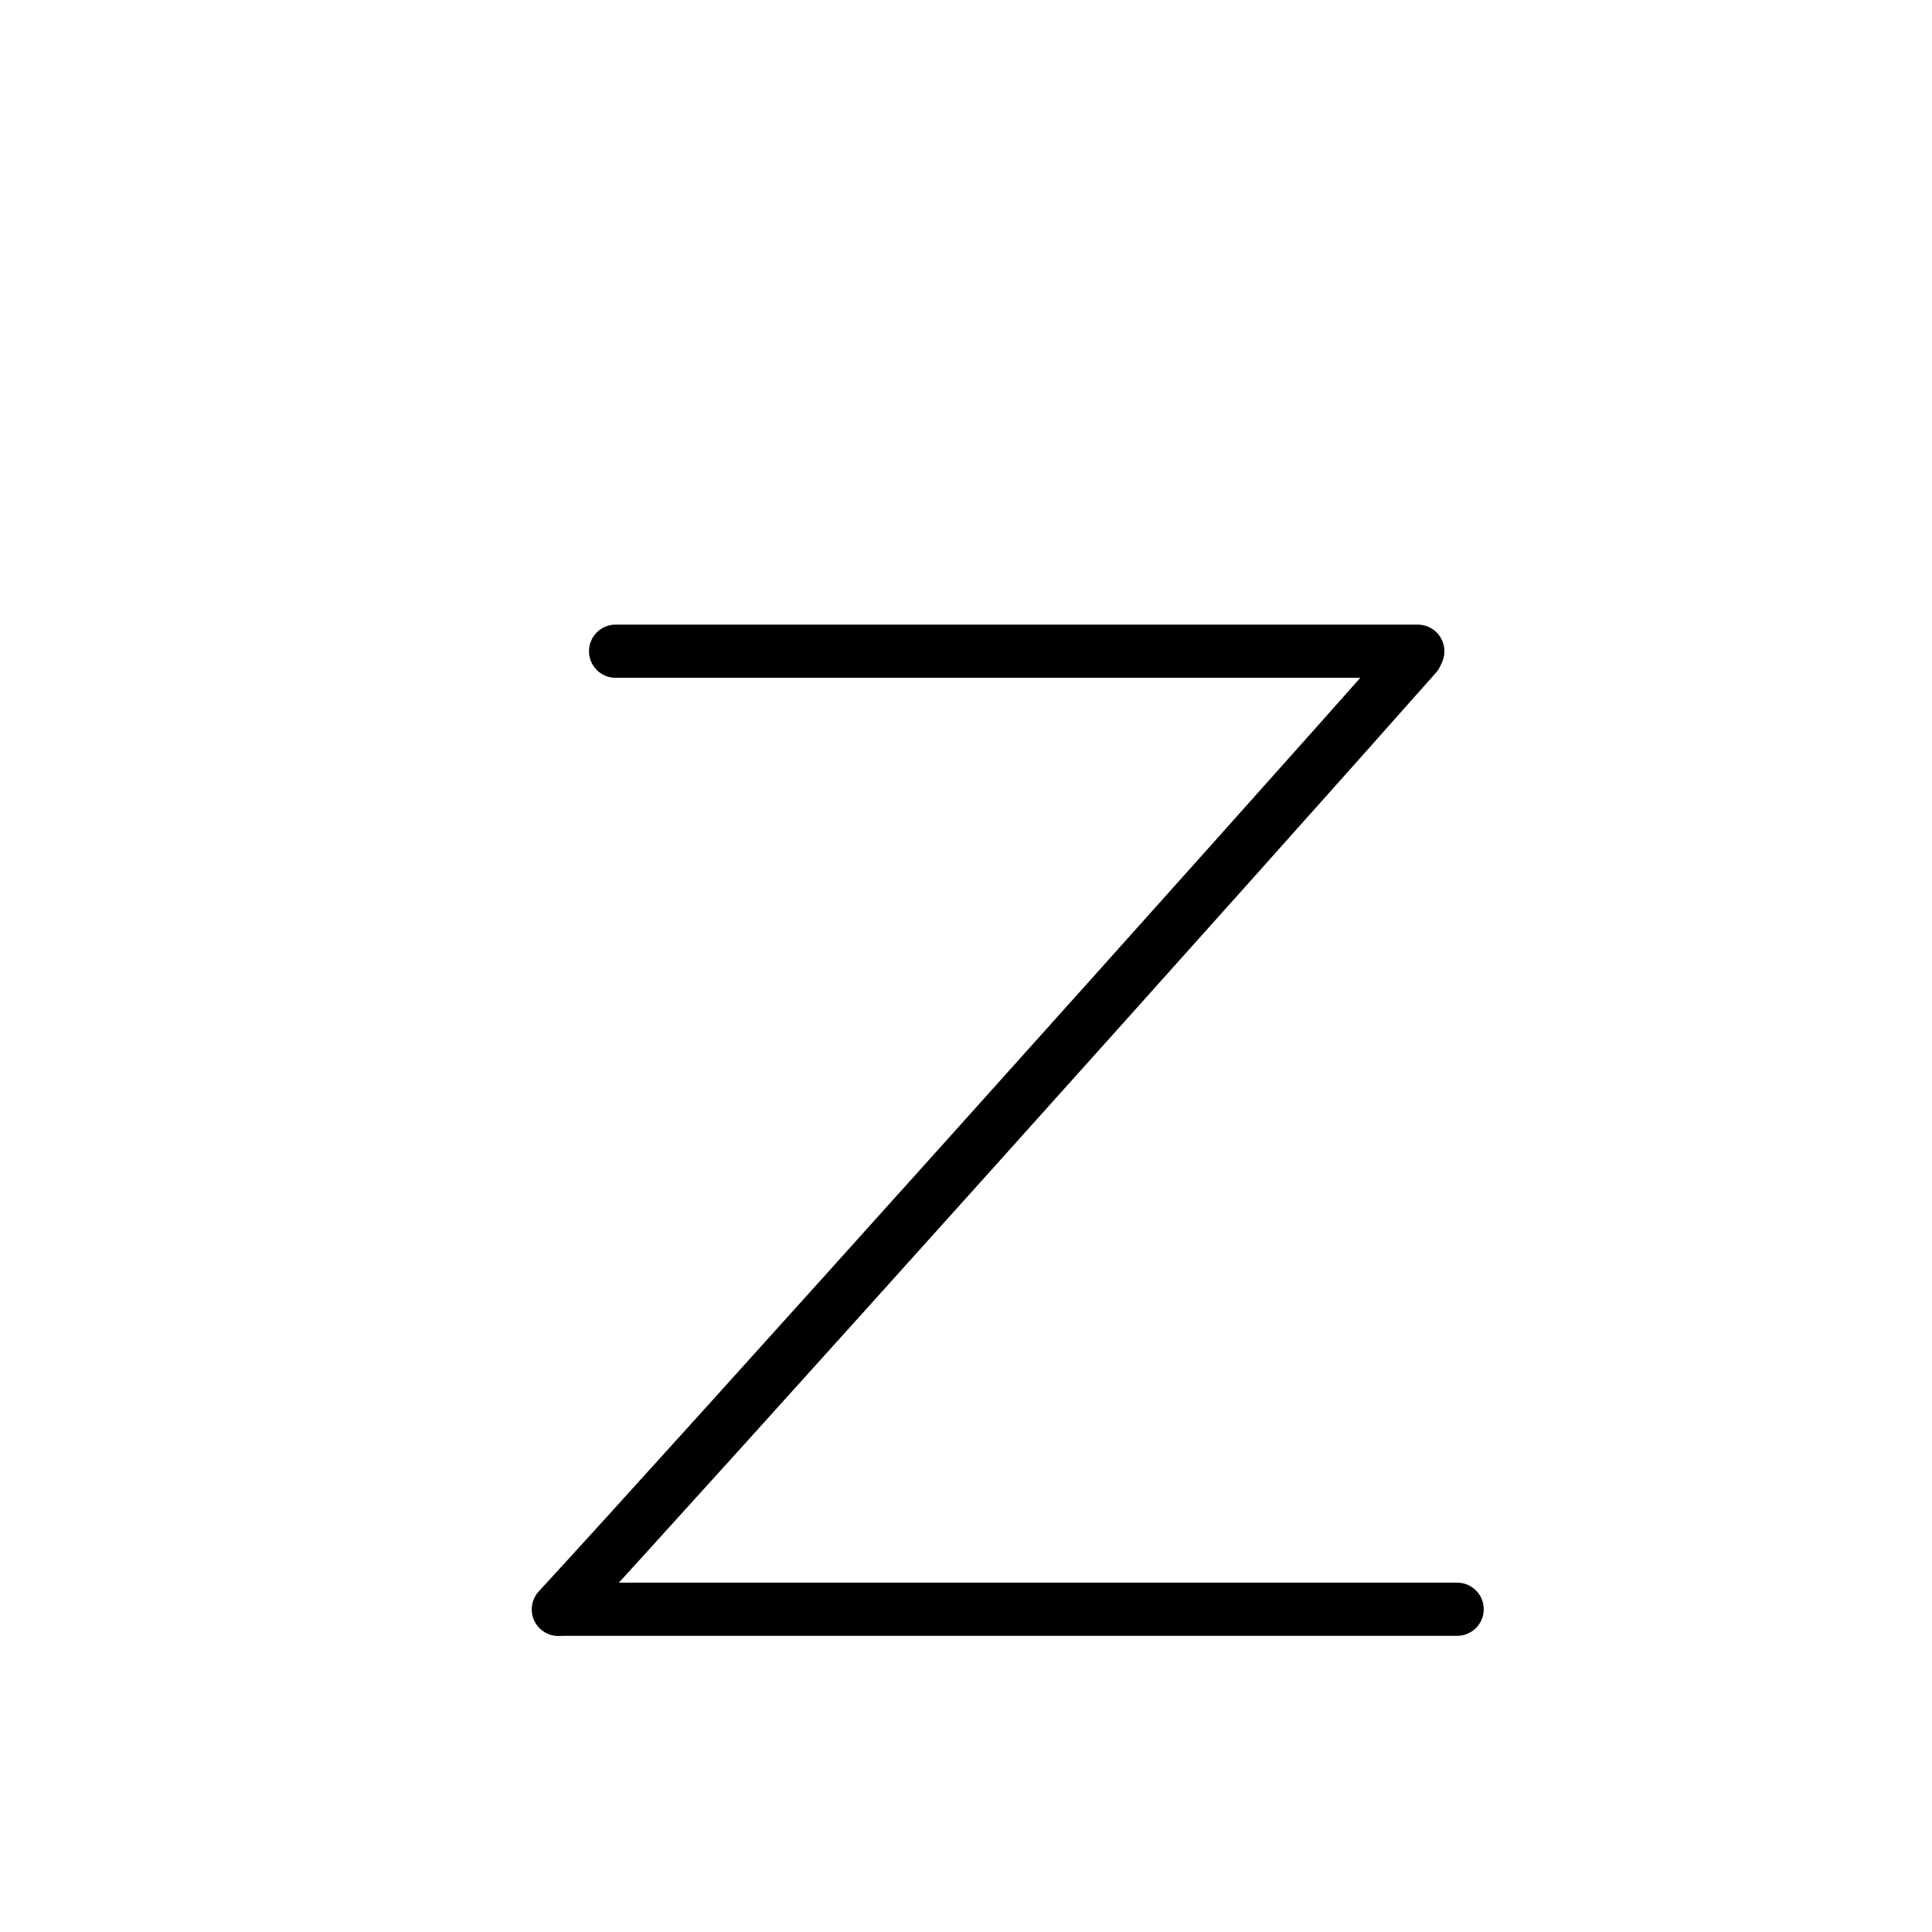 <svg xmlns="http://www.w3.org/2000/svg" width="109" height="109" viewBox="0 0 109 109"><g xmlns:kvg="http://kanjivg.tagaini.net" id="kvg:StrokePaths_0007a" style="fill:none;stroke:#000000;stroke-width:3;stroke-linecap:round;stroke-linejoin:round;"><g id="kvg:0007a"><path id="kvg:0007a-s1" d="M34.73,36.74c5.62,0,41.16,0,45.26,0"/><path id="kvg:0007a-s2" d="M79.89,36.96c-9.48,10.72-40.58,45.37-48.39,53.84"/><path id="kvg:0007a-s3" d="M31.85,90.79c5.62,0,46.26,0,50.36,0"/></g></g></svg>